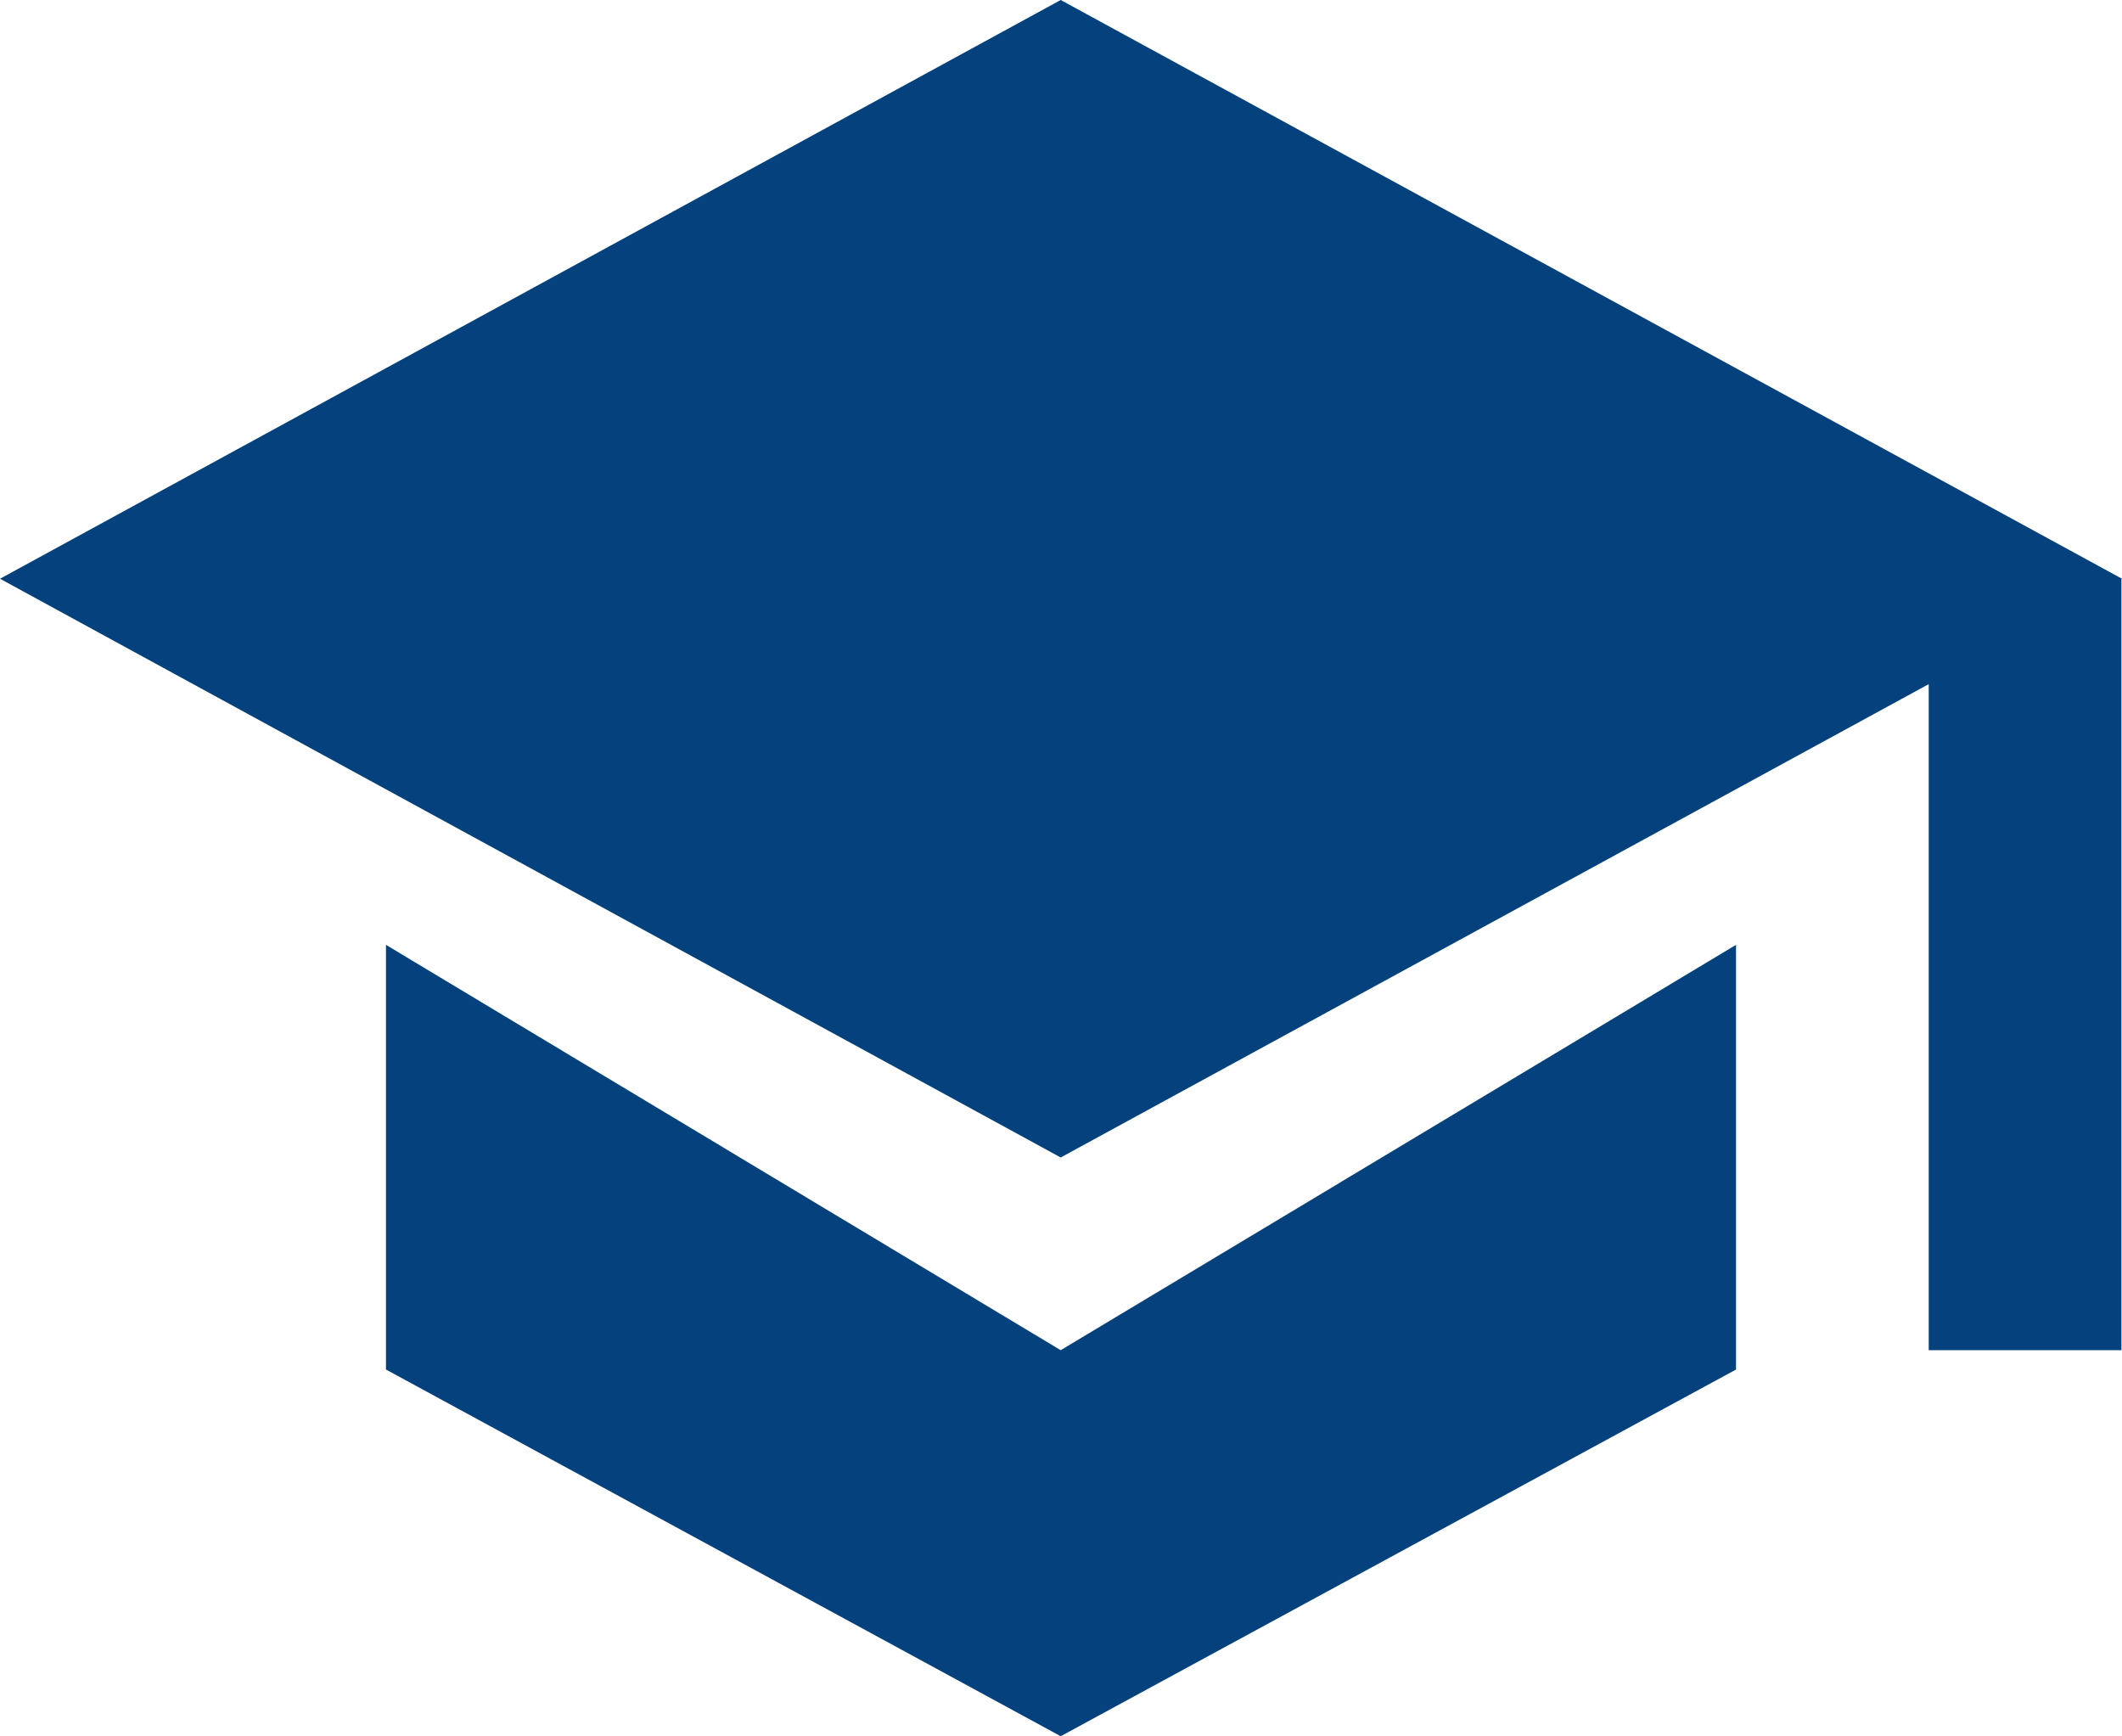 <svg xmlns="http://www.w3.org/2000/svg" viewBox="0 0 36.23 29.641">
  <defs>
    <style>
      .cls-1 {
        fill: #05417c;
      }
    </style>
  </defs>
  <g id="Group_3667" data-name="Group 3667" transform="translate(-220.42 -111.43)">
    <path id="Path_2542" data-name="Path 2542" class="cls-1" d="M238.53,111.43l-18.11,9.88,18.11,9.88,18.12-9.88Z"/>
    <path id="Path_2543" data-name="Path 2543" class="cls-1" d="M250.06,127.56l-11.53,6.92-11.52-6.92v7.25l11.52,6.26,11.53-6.26Z"/>
    <rect id="Rectangle_1677" data-name="Rectangle 1677" class="cls-1" width="3.29" height="13.17" transform="translate(253.35 121.31)"/>
  </g>
</svg>

